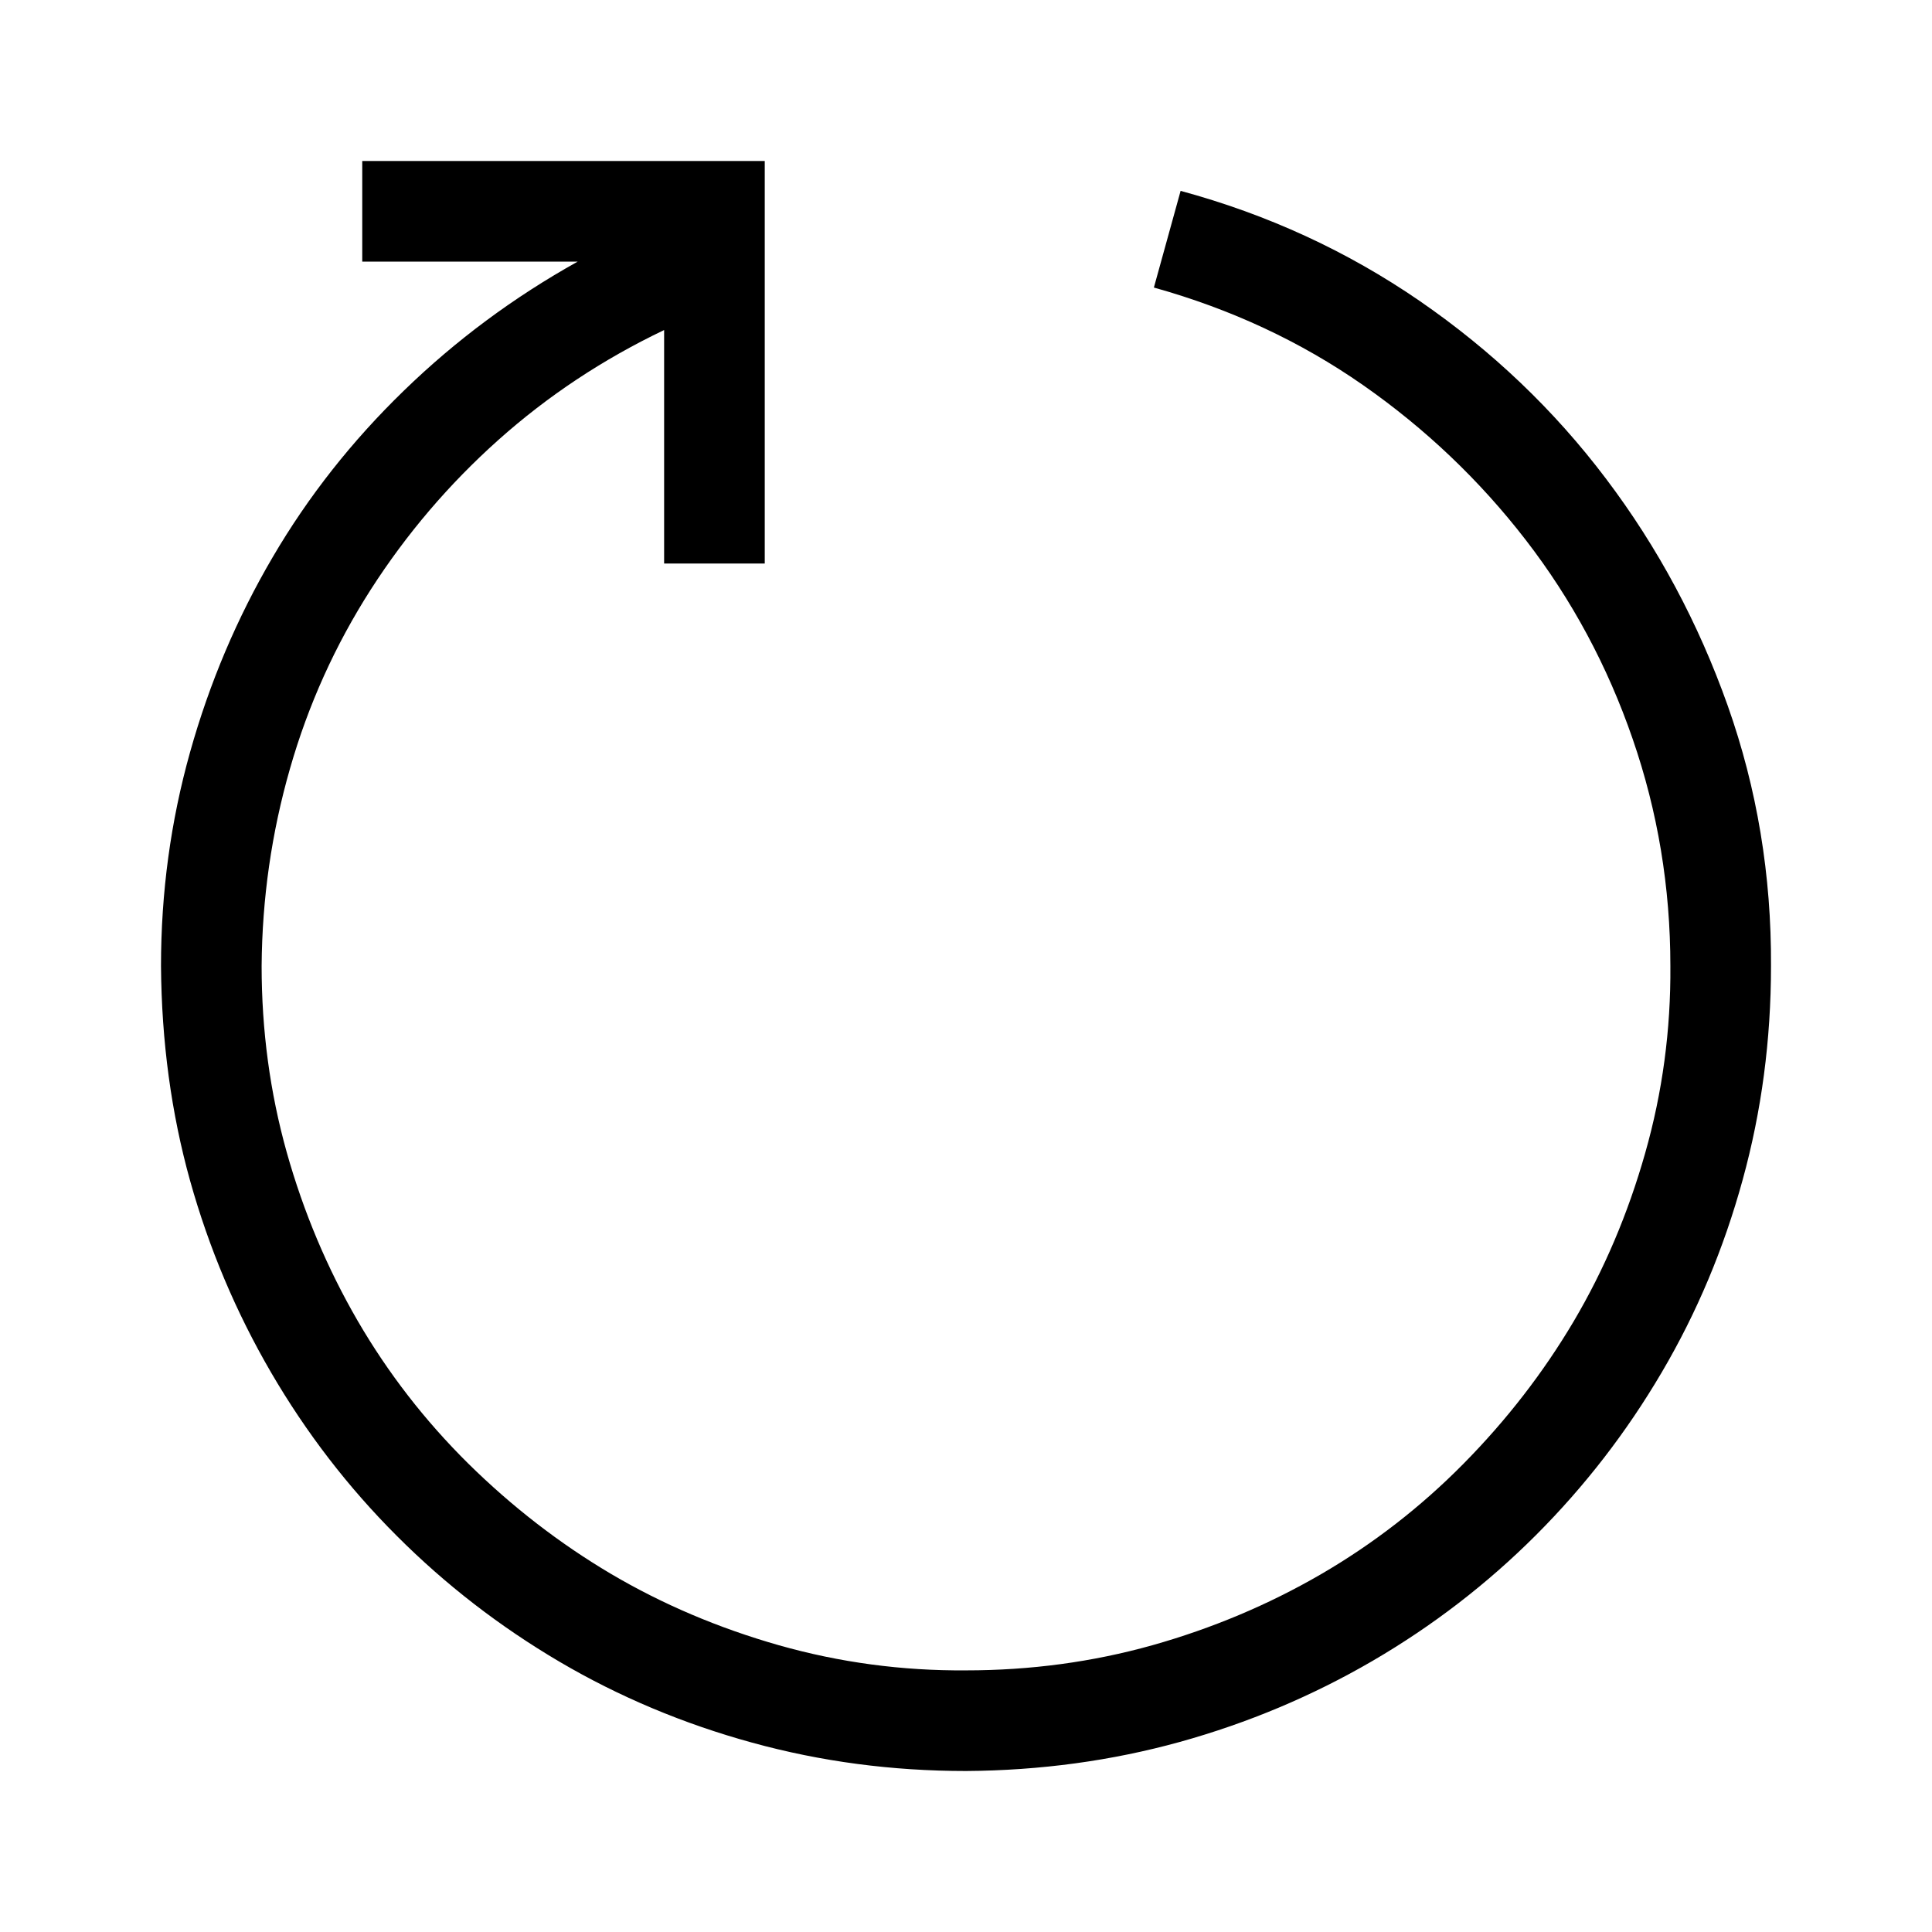 <svg width="24" height="24" viewBox="0 0 24 24" fill="none" xmlns="http://www.w3.org/2000/svg">
<path d="M14.666 2.371C15.747 2.664 16.736 3.12 17.635 3.738C18.533 4.357 19.305 5.092 19.949 5.945C20.594 6.798 21.098 7.739 21.463 8.768C21.827 9.796 22.006 10.874 22 12C22 12.918 21.883 13.803 21.648 14.656C21.414 15.509 21.079 16.307 20.642 17.049C20.206 17.791 19.685 18.465 19.08 19.07C18.474 19.676 17.797 20.197 17.049 20.633C16.3 21.069 15.502 21.404 14.656 21.639C13.81 21.873 12.924 21.994 12 22C11.082 22 10.197 21.883 9.344 21.648C8.491 21.414 7.693 21.079 6.951 20.643C6.209 20.206 5.535 19.686 4.93 19.08C4.324 18.475 3.803 17.797 3.367 17.049C2.931 16.3 2.596 15.506 2.361 14.666C2.127 13.826 2.007 12.938 2 12C2 11.088 2.12 10.203 2.361 9.344C2.602 8.484 2.944 7.677 3.387 6.922C3.829 6.167 4.373 5.477 5.018 4.852C5.662 4.227 6.381 3.693 7.176 3.25H4.5V2H9.5V7H8.25V4.1C7.488 4.464 6.801 4.92 6.189 5.467C5.577 6.014 5.05 6.632 4.607 7.322C4.165 8.012 3.829 8.755 3.602 9.549C3.374 10.343 3.256 11.16 3.25 12C3.25 12.801 3.354 13.572 3.562 14.315C3.771 15.057 4.064 15.753 4.441 16.404C4.819 17.055 5.278 17.648 5.818 18.182C6.359 18.715 6.948 19.171 7.586 19.549C8.224 19.926 8.921 20.223 9.676 20.438C10.431 20.652 11.206 20.756 12 20.75C12.801 20.75 13.572 20.646 14.314 20.438C15.056 20.229 15.753 19.936 16.404 19.559C17.055 19.181 17.648 18.722 18.181 18.182C18.715 17.641 19.171 17.052 19.549 16.414C19.926 15.776 20.223 15.079 20.437 14.324C20.652 13.569 20.756 12.794 20.75 12C20.75 11.023 20.594 10.083 20.281 9.178C19.969 8.273 19.526 7.449 18.953 6.707C18.38 5.965 17.706 5.324 16.931 4.783C16.157 4.243 15.291 3.839 14.334 3.572L14.666 2.371Z" fill="black"/>
</svg>
